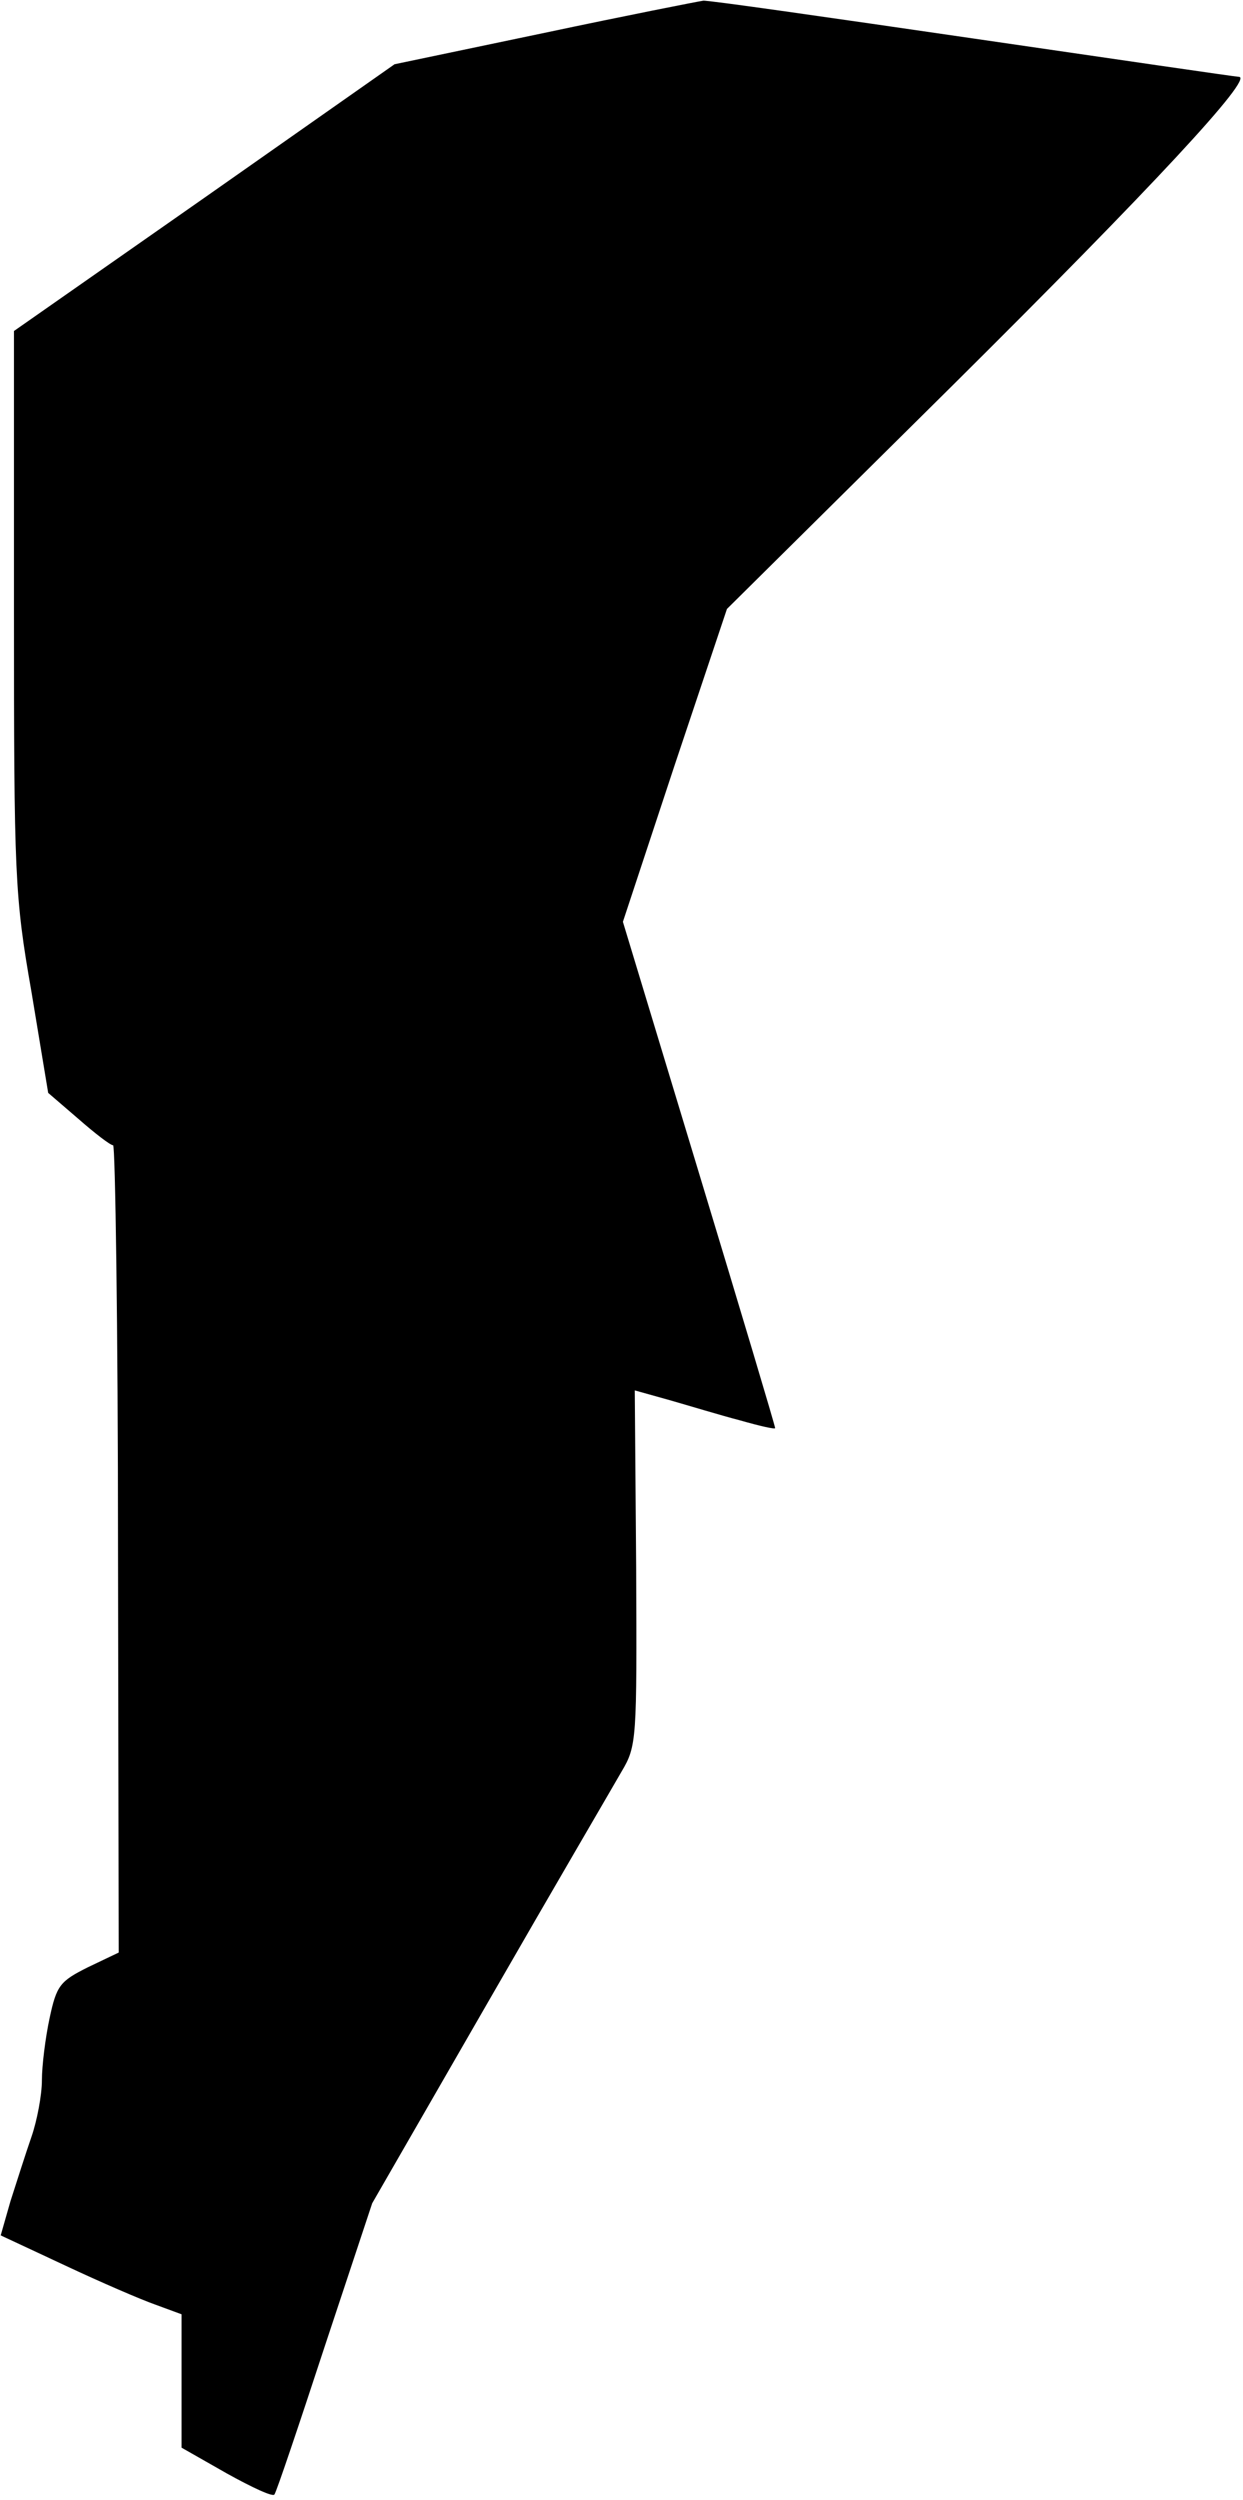 <?xml version="1.0" standalone="no"?>
<!DOCTYPE svg PUBLIC "-//W3C//DTD SVG 20010904//EN"
 "http://www.w3.org/TR/2001/REC-SVG-20010904/DTD/svg10.dtd">
<svg version="1.0" xmlns="http://www.w3.org/2000/svg"
 width="178pt" height="358pt" viewBox="0 0 178 358"
 preserveAspectRatio="xMidYMid meet">
<g transform="translate(0,358) scale(0.1,-0.1)"
fill="#000000" stroke="none">
<path fill="#000000" stroke="none" d="M780 3533 l-215 -45 -272 -191 -273
-191 0 -400 c0 -380 1 -409 25 -546 l24 -145 43 -37 c24 -21 46 -38 50 -38 3
0 7 -260 7 -578 l1 -578 -44 -21 c-40 -20 -45 -26 -55 -73 -6 -28 -11 -68 -11
-89 0 -21 -7 -58 -15 -81 -8 -23 -21 -64 -30 -92 l-14 -49 92 -43 c51 -24 109
-49 129 -56 l38 -14 0 -96 0 -95 65 -37 c36 -20 66 -34 68 -30 3 4 35 99 72
212 l68 205 167 290 c92 160 178 307 190 328 22 37 22 45 21 292 l-2 254 50
-14 c28 -8 74 -22 101 -29 28 -8 50 -13 50 -11 0 3 -49 167 -109 365 l-109
360 74 224 75 224 324 321 c283 281 432 441 409 441 -4 0 -175 25 -381 55
-206 30 -380 55 -386 54 -7 -1 -109 -21 -227 -46z"/>
</g>
</svg>
